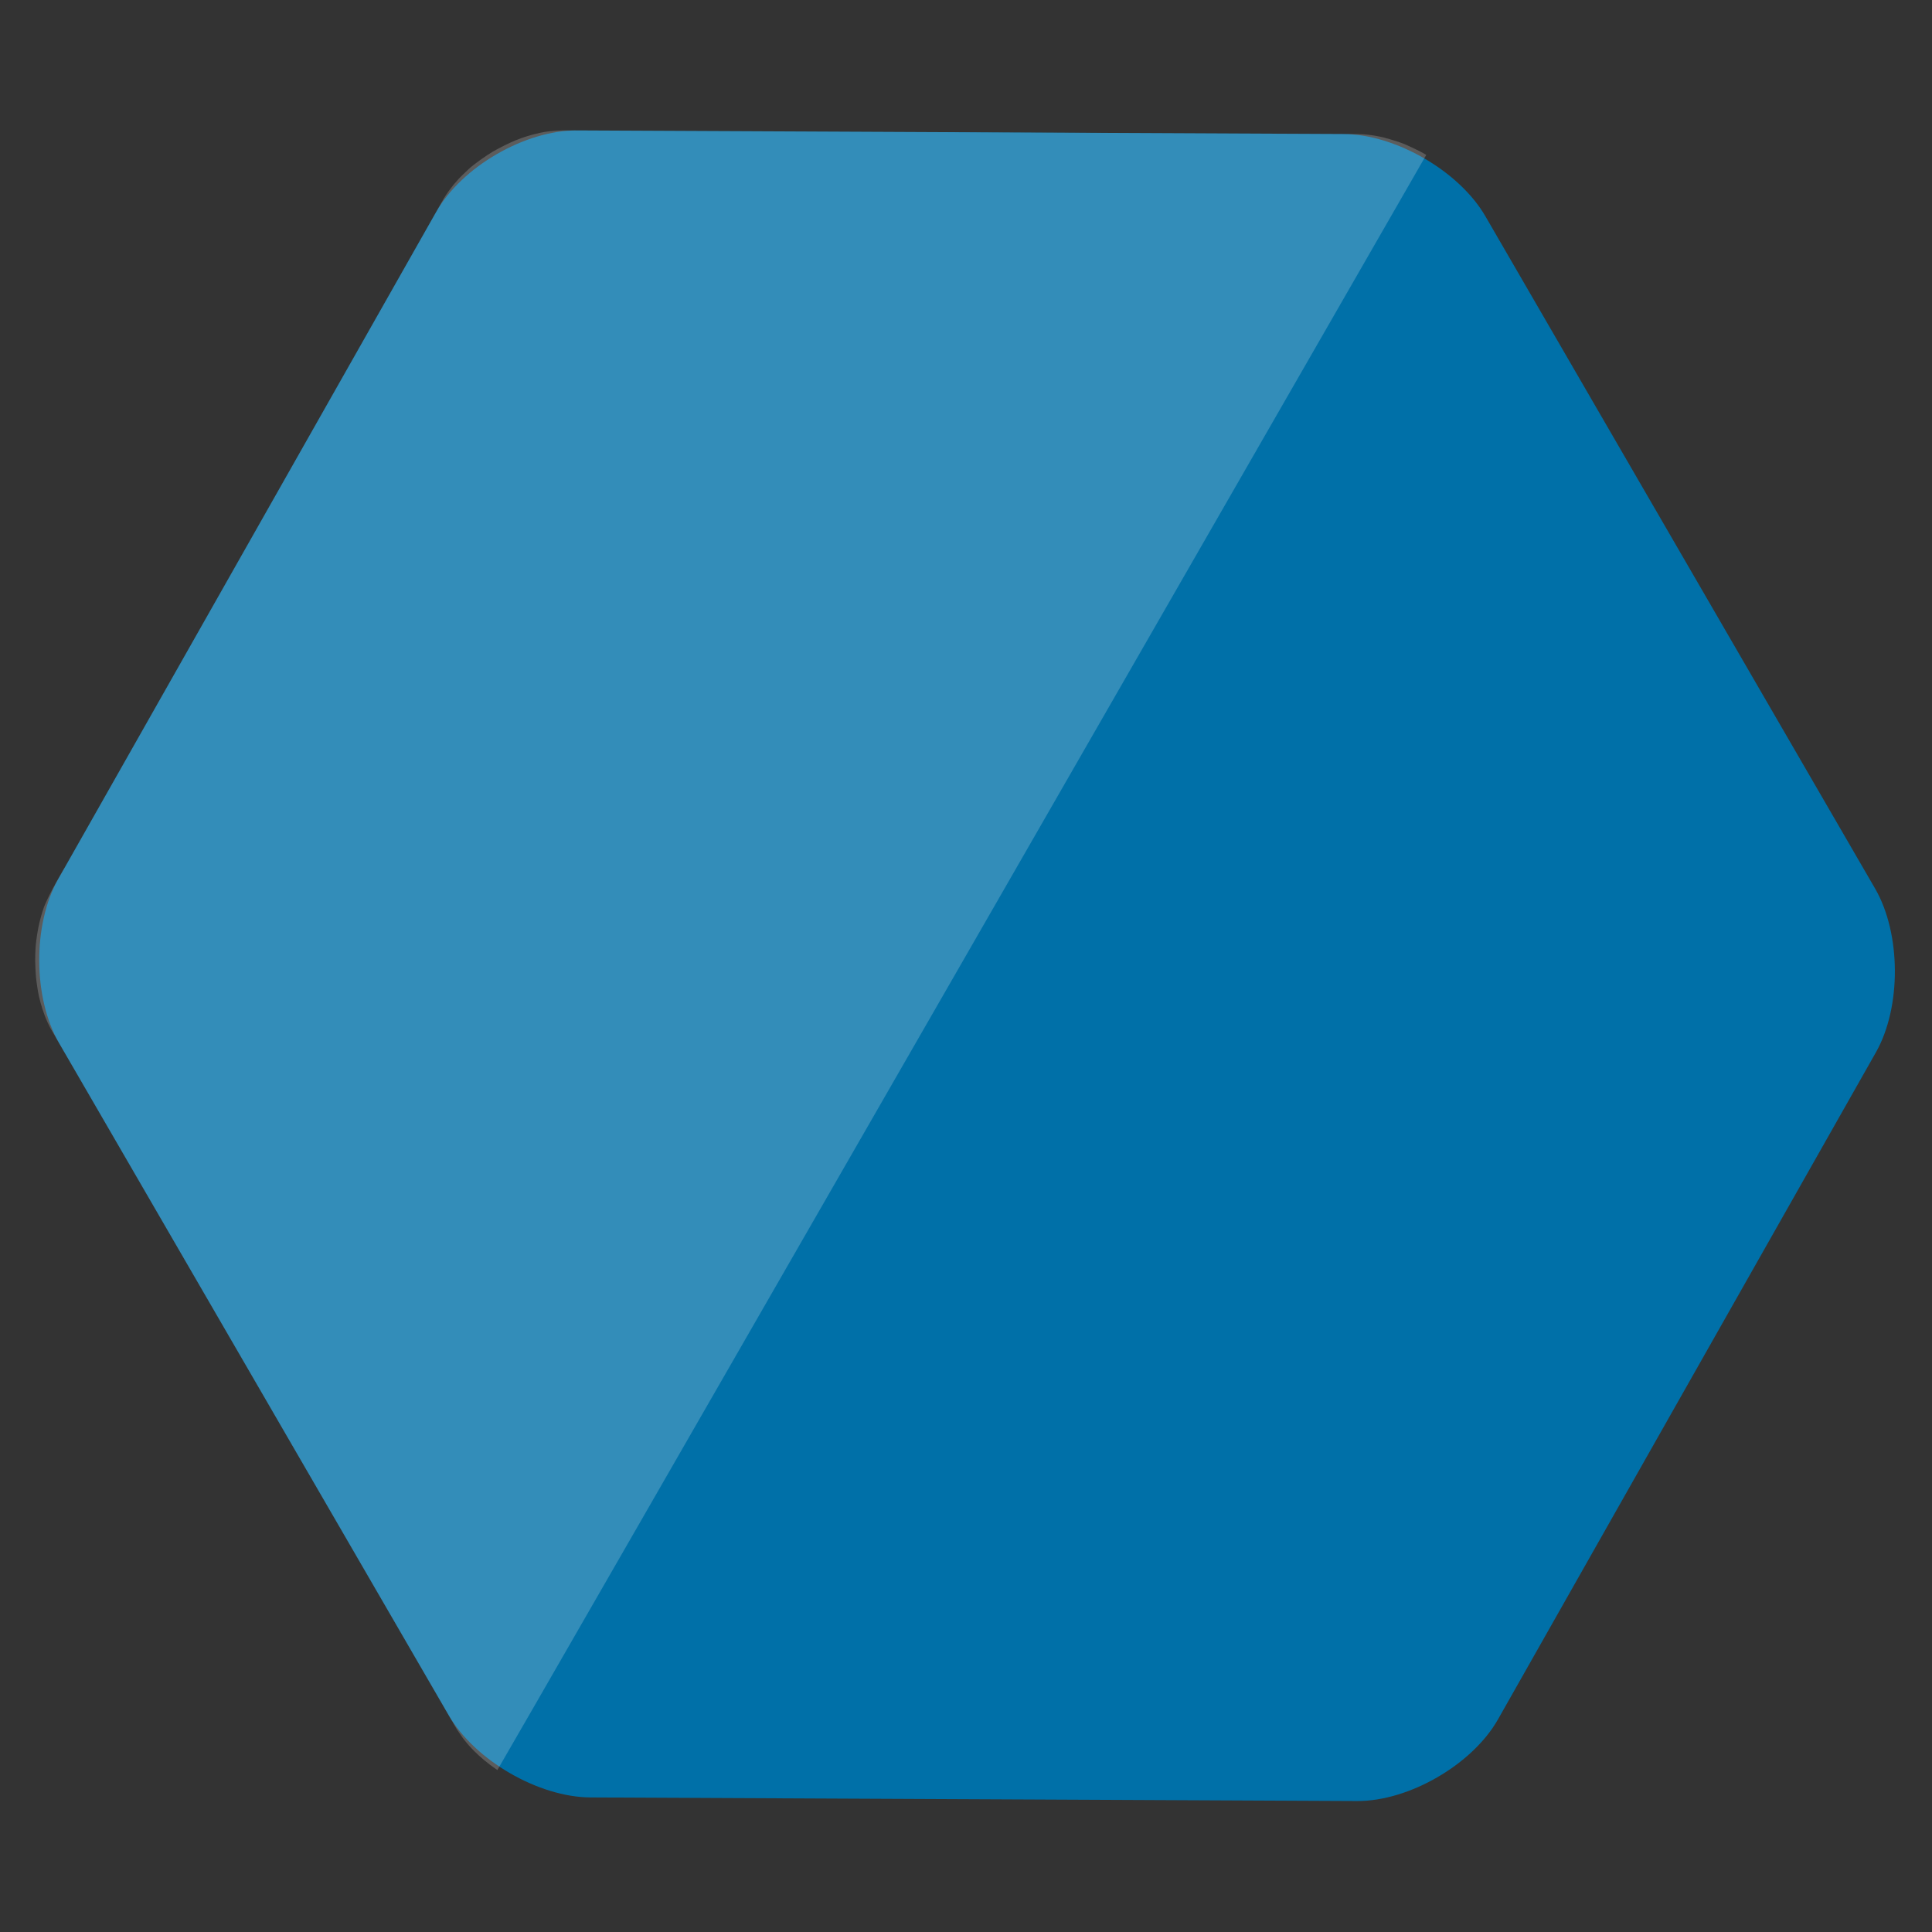 <?xml version="1.0" encoding="utf-8"?>
<!-- Generator: Adobe Illustrator 17.0.0, SVG Export Plug-In . SVG Version: 6.00 Build 0)  -->
<!DOCTYPE svg PUBLIC "-//W3C//DTD SVG 1.1//EN" "http://www.w3.org/Graphics/SVG/1.1/DTD/svg11.dtd">
<svg version="1.1" id="Layer_1" xmlns="http://www.w3.org/2000/svg" xmlns:xlink="http://www.w3.org/1999/xlink" x="0px" y="0px"
	 width="75px" height="75px" viewBox="0 0 75 75" enable-background="new 0 0 75 75" xml:space="preserve">
<rect x="0" y="0" width="75" height="75" fill="#333333" stroke="none"/>
<path fill="#0070A8" d="M2.289,40.484c-1.01-1.743-1.024-4.602-0.031-6.355L16.929,8.232c0.993-1.752,3.453-3.179,5.467-3.169
	l29.764,0.14c2.014,0.009,4.489,1.443,5.499,3.186l15.133,26.107c1.01,1.743,1.024,4.602,0.031,6.355L58.151,66.747
	c-0.993,1.752-3.453,3.178-5.467,3.169l-29.764-0.14c-2.014-0.009-4.488-1.443-5.499-3.186L2.289,40.484L2.289,40.484z"/>
<path opacity="0.2" fill="#FFFFFF" enable-background="new    " d="M55.367,6.014c0,0-0.14-0.09-0.403-0.216
	c-0.213-0.102-0.441-0.215-0.688-0.294c-0.521-0.168-0.679-0.194-0.745-0.207c-0.254-0.052-0.547-0.089-0.81-0.091L21.916,5.061
	c0,0-0.518,0-0.935,0.091c-0.417,0.091-0.693,0.185-0.971,0.298c-0.278,0.113-0.644,0.301-0.874,0.434
	c-0.23,0.133-0.74,0.489-0.938,0.676C18,6.748,17.856,6.887,17.807,6.943c-0.049,0.056-0.161,0.186-0.208,0.238
	c-0.047,0.052-0.243,0.324-0.254,0.341c-0.01,0.017-0.076,0.11-0.108,0.168c-0.033,0.058-14.714,25.97-14.714,25.97
	s-0.64,1.057-0.827,1.586c-0.08,0.227-0.155,0.502-0.207,0.762c-0.069,0.347-0.103,0.67-0.111,0.834
	c-0.006,0.124-0.015,0.308-0.012,0.49c0.004,0.237,0.022,0.481,0.03,0.588c0.014,0.195,0.087,0.631,0.116,0.759
	c0.029,0.128,0.105,0.407,0.128,0.47c0.006,0.016,0.085,0.249,0.096,0.275c0.011,0.027,0.079,0.201,0.123,0.29
	c0.016,0.032,0.093,0.191,0.096,0.196l15.776,27.217c0,0,0.209,0.309,0.234,0.341c0.009,0.012,0.155,0.201,0.227,0.278
	c0.047,0.05,0.15,0.166,0.205,0.218c0.055,0.053,0.143,0.14,0.184,0.177c0.037,0.034,0.168,0.15,0.209,0.183
	c0.041,0.034,0.199,0.16,0.241,0.192c0.043,0.033,0.263,0.188,0.277,0.198C19.322,68.723,55.367,6.014,55.367,6.014L55.367,6.014z"
	/>
</svg>
